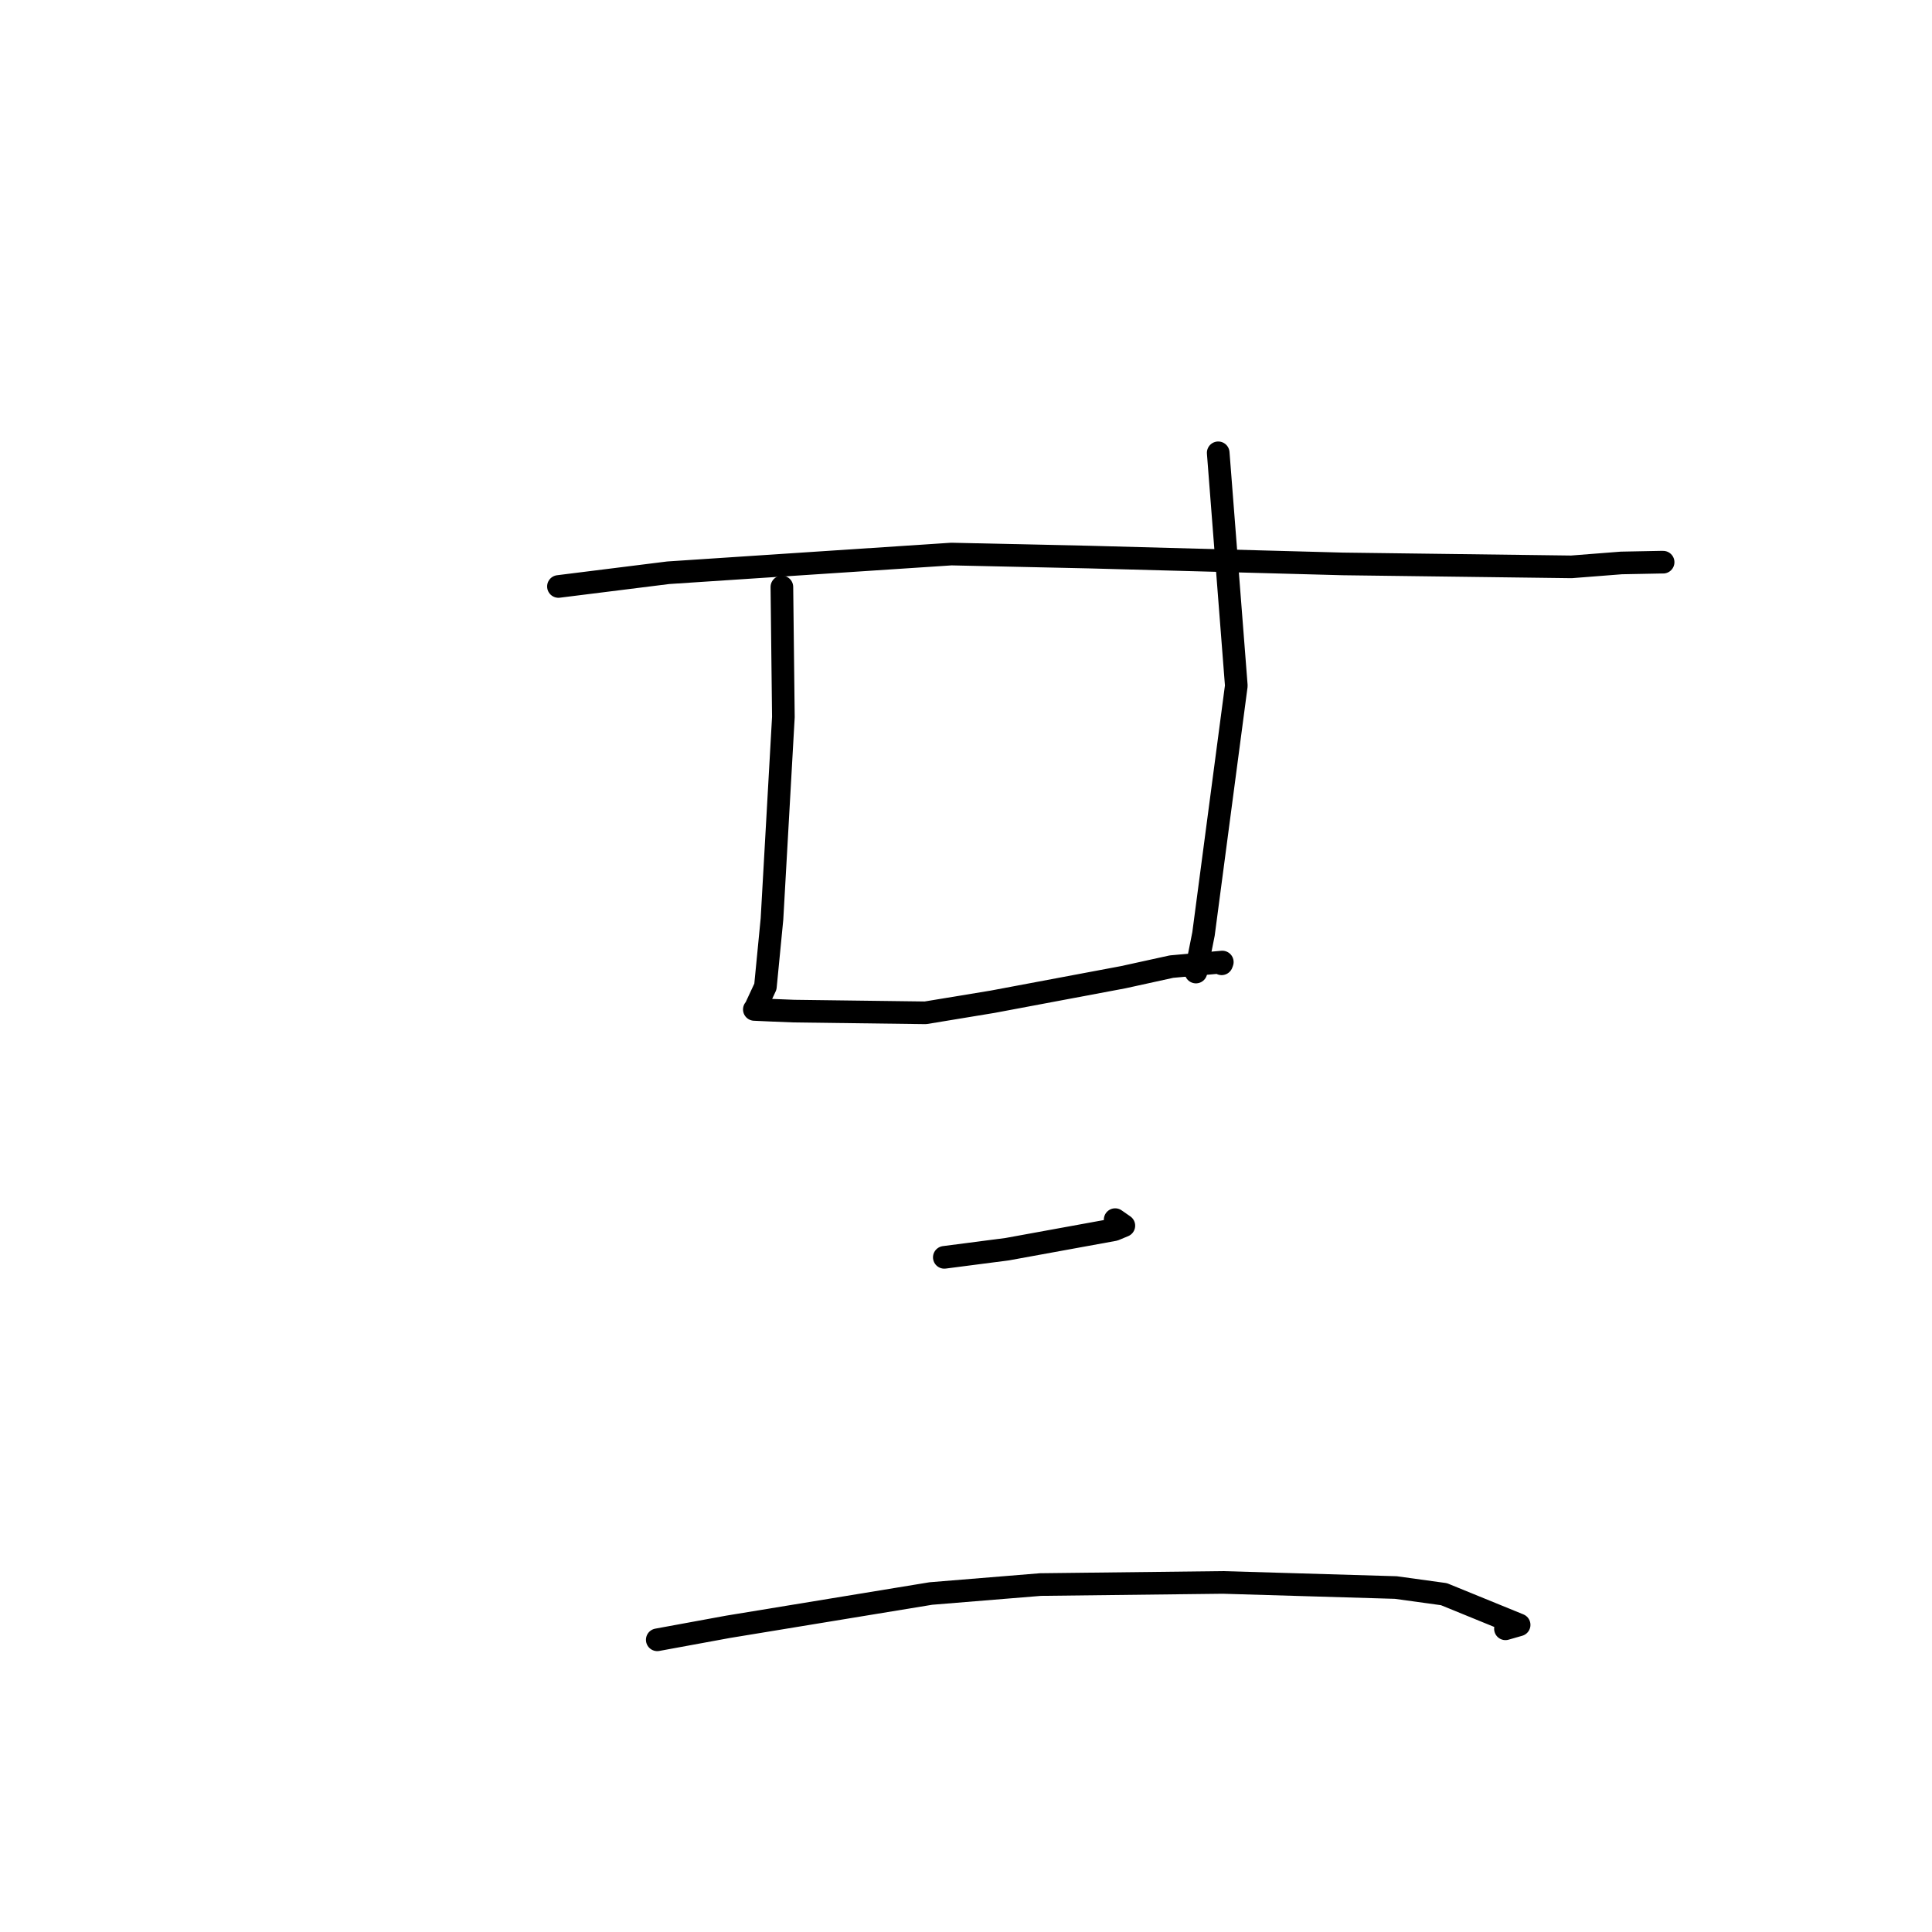 <?xml version="1.0" standalone="no"?>
    <svg width="256" height="256" xmlns="http://www.w3.org/2000/svg" version="1.1">
    <polyline stroke="black" stroke-width="3" stroke-linecap="round" fill="transparent" stroke-linejoin="round" points="73.997 77.71 88.547 75.892 126.061 73.415 144.319 73.815 177.941 74.722 208.214 75.112 214.842 74.594 220.172 74.49 220.351 74.493 220.37 74.493 220.37 74.493 220.371 74.493 " />
        <polyline stroke="black" stroke-width="3" stroke-linecap="round" fill="transparent" stroke-linejoin="round" points="103.604 77.779 103.802 95.006 102.291 121.776 101.419 130.734 100.025 133.728 99.969 133.75 99.957 133.755 99.955 133.756 99.954 133.756 102.014 133.85 105.208 133.978 122.627 134.203 131.538 132.734 148.828 129.486 155.233 128.081 161.961 127.476 161.891 127.663 161.874 127.708 " />
        <polyline stroke="black" stroke-width="3" stroke-linecap="round" fill="transparent" stroke-linejoin="round" points="161.419 60 163.818 90.865 159.47 123.756 158.468 128.801 " />
        <polyline stroke="black" stroke-width="3" stroke-linecap="round" fill="transparent" stroke-linejoin="round" points="125.126 166.605 133.468 165.522 147.644 162.938 148.916 162.409 148.085 161.831 147.764 161.608 " />
        <polyline stroke="black" stroke-width="3" stroke-linecap="round" fill="transparent" stroke-linejoin="round" points="87.091 217.282 96.46 215.562 123.345 211.149 137.867 209.962 162.029 209.679 184.955 210.357 191.328 211.237 201.293 215.304 199.48 215.824 " />
        </svg>